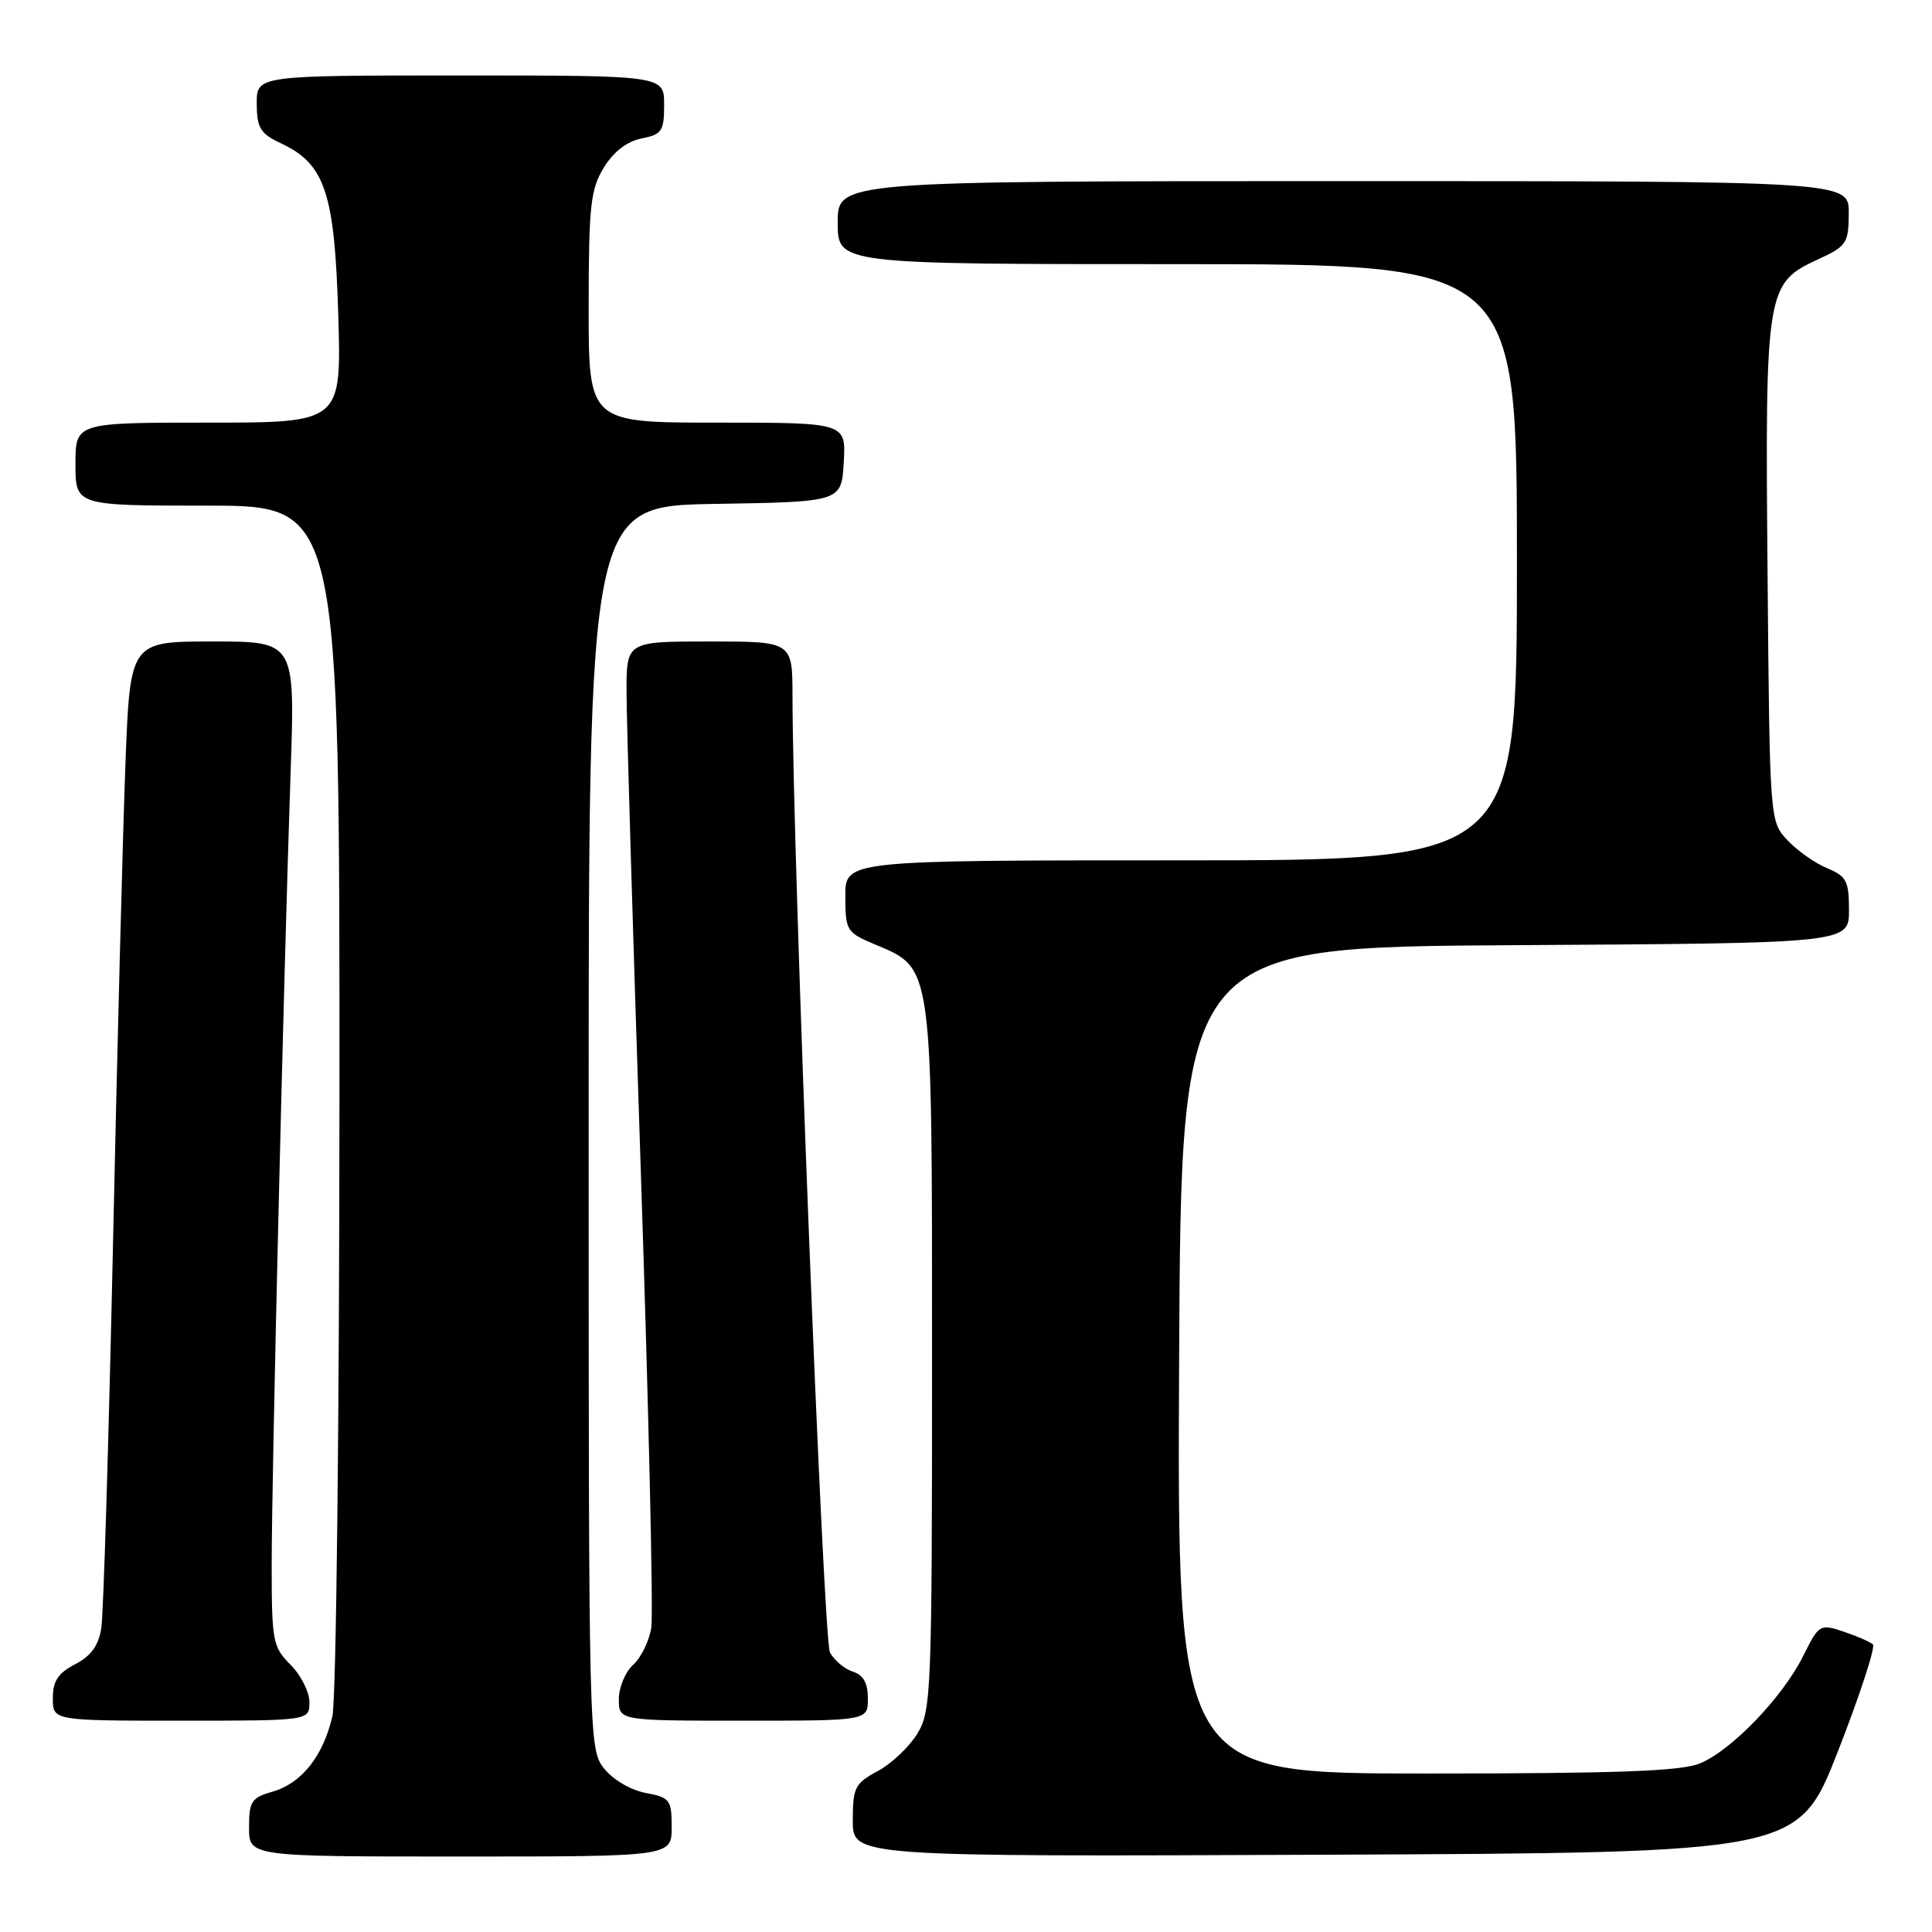 <?xml version="1.0" encoding="UTF-8" standalone="no"?>
<!DOCTYPE svg PUBLIC "-//W3C//DTD SVG 1.1//EN" "http://www.w3.org/Graphics/SVG/1.1/DTD/svg11.dtd" >
<svg xmlns="http://www.w3.org/2000/svg" xmlns:xlink="http://www.w3.org/1999/xlink" version="1.1" viewBox="0 0 256 256">
 <g >
 <path fill="currentColor"
d=" M 89.00 242.11 C 89.00 238.47 88.78 238.18 85.54 237.57 C 83.57 237.20 81.21 235.81 80.04 234.33 C 78.02 231.76 78.00 230.80 78.00 149.39 C 78.00 67.05 78.00 67.05 94.75 66.77 C 111.50 66.50 111.50 66.50 111.80 61.25 C 112.10 56.00 112.10 56.00 95.05 56.00 C 78.00 56.00 78.00 56.00 78.00 40.75 C 78.01 27.27 78.24 25.12 80.00 22.22 C 81.30 20.10 83.06 18.74 85.00 18.35 C 87.71 17.81 88.00 17.38 88.00 13.88 C 88.00 10.00 88.00 10.00 61.00 10.00 C 34.00 10.00 34.00 10.00 34.02 13.75 C 34.04 16.98 34.49 17.71 37.25 19.00 C 43.06 21.72 44.34 25.54 44.82 41.68 C 45.25 56.00 45.25 56.00 27.63 56.00 C 10.00 56.00 10.00 56.00 10.00 61.50 C 10.00 67.00 10.00 67.00 27.50 67.00 C 45.00 67.00 45.00 67.00 44.98 145.25 C 44.96 188.60 44.55 225.25 44.04 227.42 C 42.82 232.69 39.97 236.29 36.15 237.39 C 33.32 238.20 33.00 238.68 33.00 242.14 C 33.00 246.00 33.00 246.00 61.00 246.00 C 89.00 246.00 89.00 246.00 89.00 242.11 Z  M 243.56 232.00 C 246.46 224.57 248.53 218.22 248.17 217.89 C 247.80 217.55 246.05 216.79 244.29 216.20 C 241.14 215.15 241.03 215.22 238.92 219.45 C 236.20 224.89 229.48 231.89 225.28 233.65 C 222.80 234.69 214.51 235.00 189.02 235.00 C 155.98 235.00 155.98 235.00 156.24 180.25 C 156.50 125.50 156.50 125.50 200.75 125.24 C 245.00 124.98 245.00 124.98 245.00 120.61 C 245.00 116.73 244.67 116.11 242.10 115.04 C 240.50 114.38 238.14 112.71 236.85 111.34 C 234.50 108.84 234.50 108.84 234.21 75.98 C 233.88 38.40 234.02 37.54 240.87 34.38 C 244.70 32.62 244.95 32.24 244.97 28.25 C 245.00 24.00 245.00 24.00 178.00 24.00 C 111.00 24.00 111.00 24.00 111.00 29.50 C 111.00 35.00 111.00 35.00 156.00 35.00 C 201.00 35.00 201.00 35.00 201.00 74.50 C 201.00 114.00 201.00 114.00 156.50 114.00 C 112.00 114.00 112.00 114.00 112.01 118.75 C 112.02 123.32 112.17 123.56 115.93 125.14 C 123.64 128.38 123.50 127.40 123.50 180.00 C 123.50 224.17 123.40 226.66 121.57 229.69 C 120.51 231.44 118.15 233.68 116.32 234.67 C 113.27 236.31 113.00 236.85 113.00 241.23 C 113.00 246.02 113.00 246.02 175.64 245.76 C 238.28 245.50 238.28 245.50 243.56 232.00 Z  M 41.00 225.55 C 41.00 224.20 39.88 221.97 38.50 220.59 C 36.14 218.23 36.00 217.48 36.00 207.28 C 36.00 195.51 37.57 129.90 38.51 102.25 C 39.10 85.00 39.10 85.00 28.17 85.00 C 17.24 85.00 17.24 85.00 16.62 101.25 C 16.28 110.19 15.53 138.88 14.97 165.00 C 14.40 191.12 13.71 213.96 13.42 215.75 C 13.06 218.05 12.05 219.44 9.96 220.52 C 7.69 221.70 7.00 222.74 7.00 225.03 C 7.00 228.00 7.00 228.00 24.00 228.00 C 41.00 228.00 41.00 228.00 41.00 225.55 Z  M 115.00 225.07 C 115.00 223.01 114.40 221.94 113.00 221.50 C 111.90 221.15 110.54 220.00 109.97 218.95 C 109.09 217.29 105.04 113.92 105.01 92.25 C 105.00 85.00 105.00 85.00 94.00 85.00 C 83.00 85.00 83.00 85.00 83.02 91.75 C 83.02 95.46 83.88 124.15 84.92 155.50 C 85.96 186.85 86.58 213.94 86.30 215.69 C 86.02 217.44 84.94 219.65 83.90 220.59 C 82.85 221.54 82.00 223.59 82.00 225.15 C 82.00 228.00 82.00 228.00 98.50 228.00 C 115.00 228.00 115.00 228.00 115.00 225.07 Z "/>
</g>
</svg>